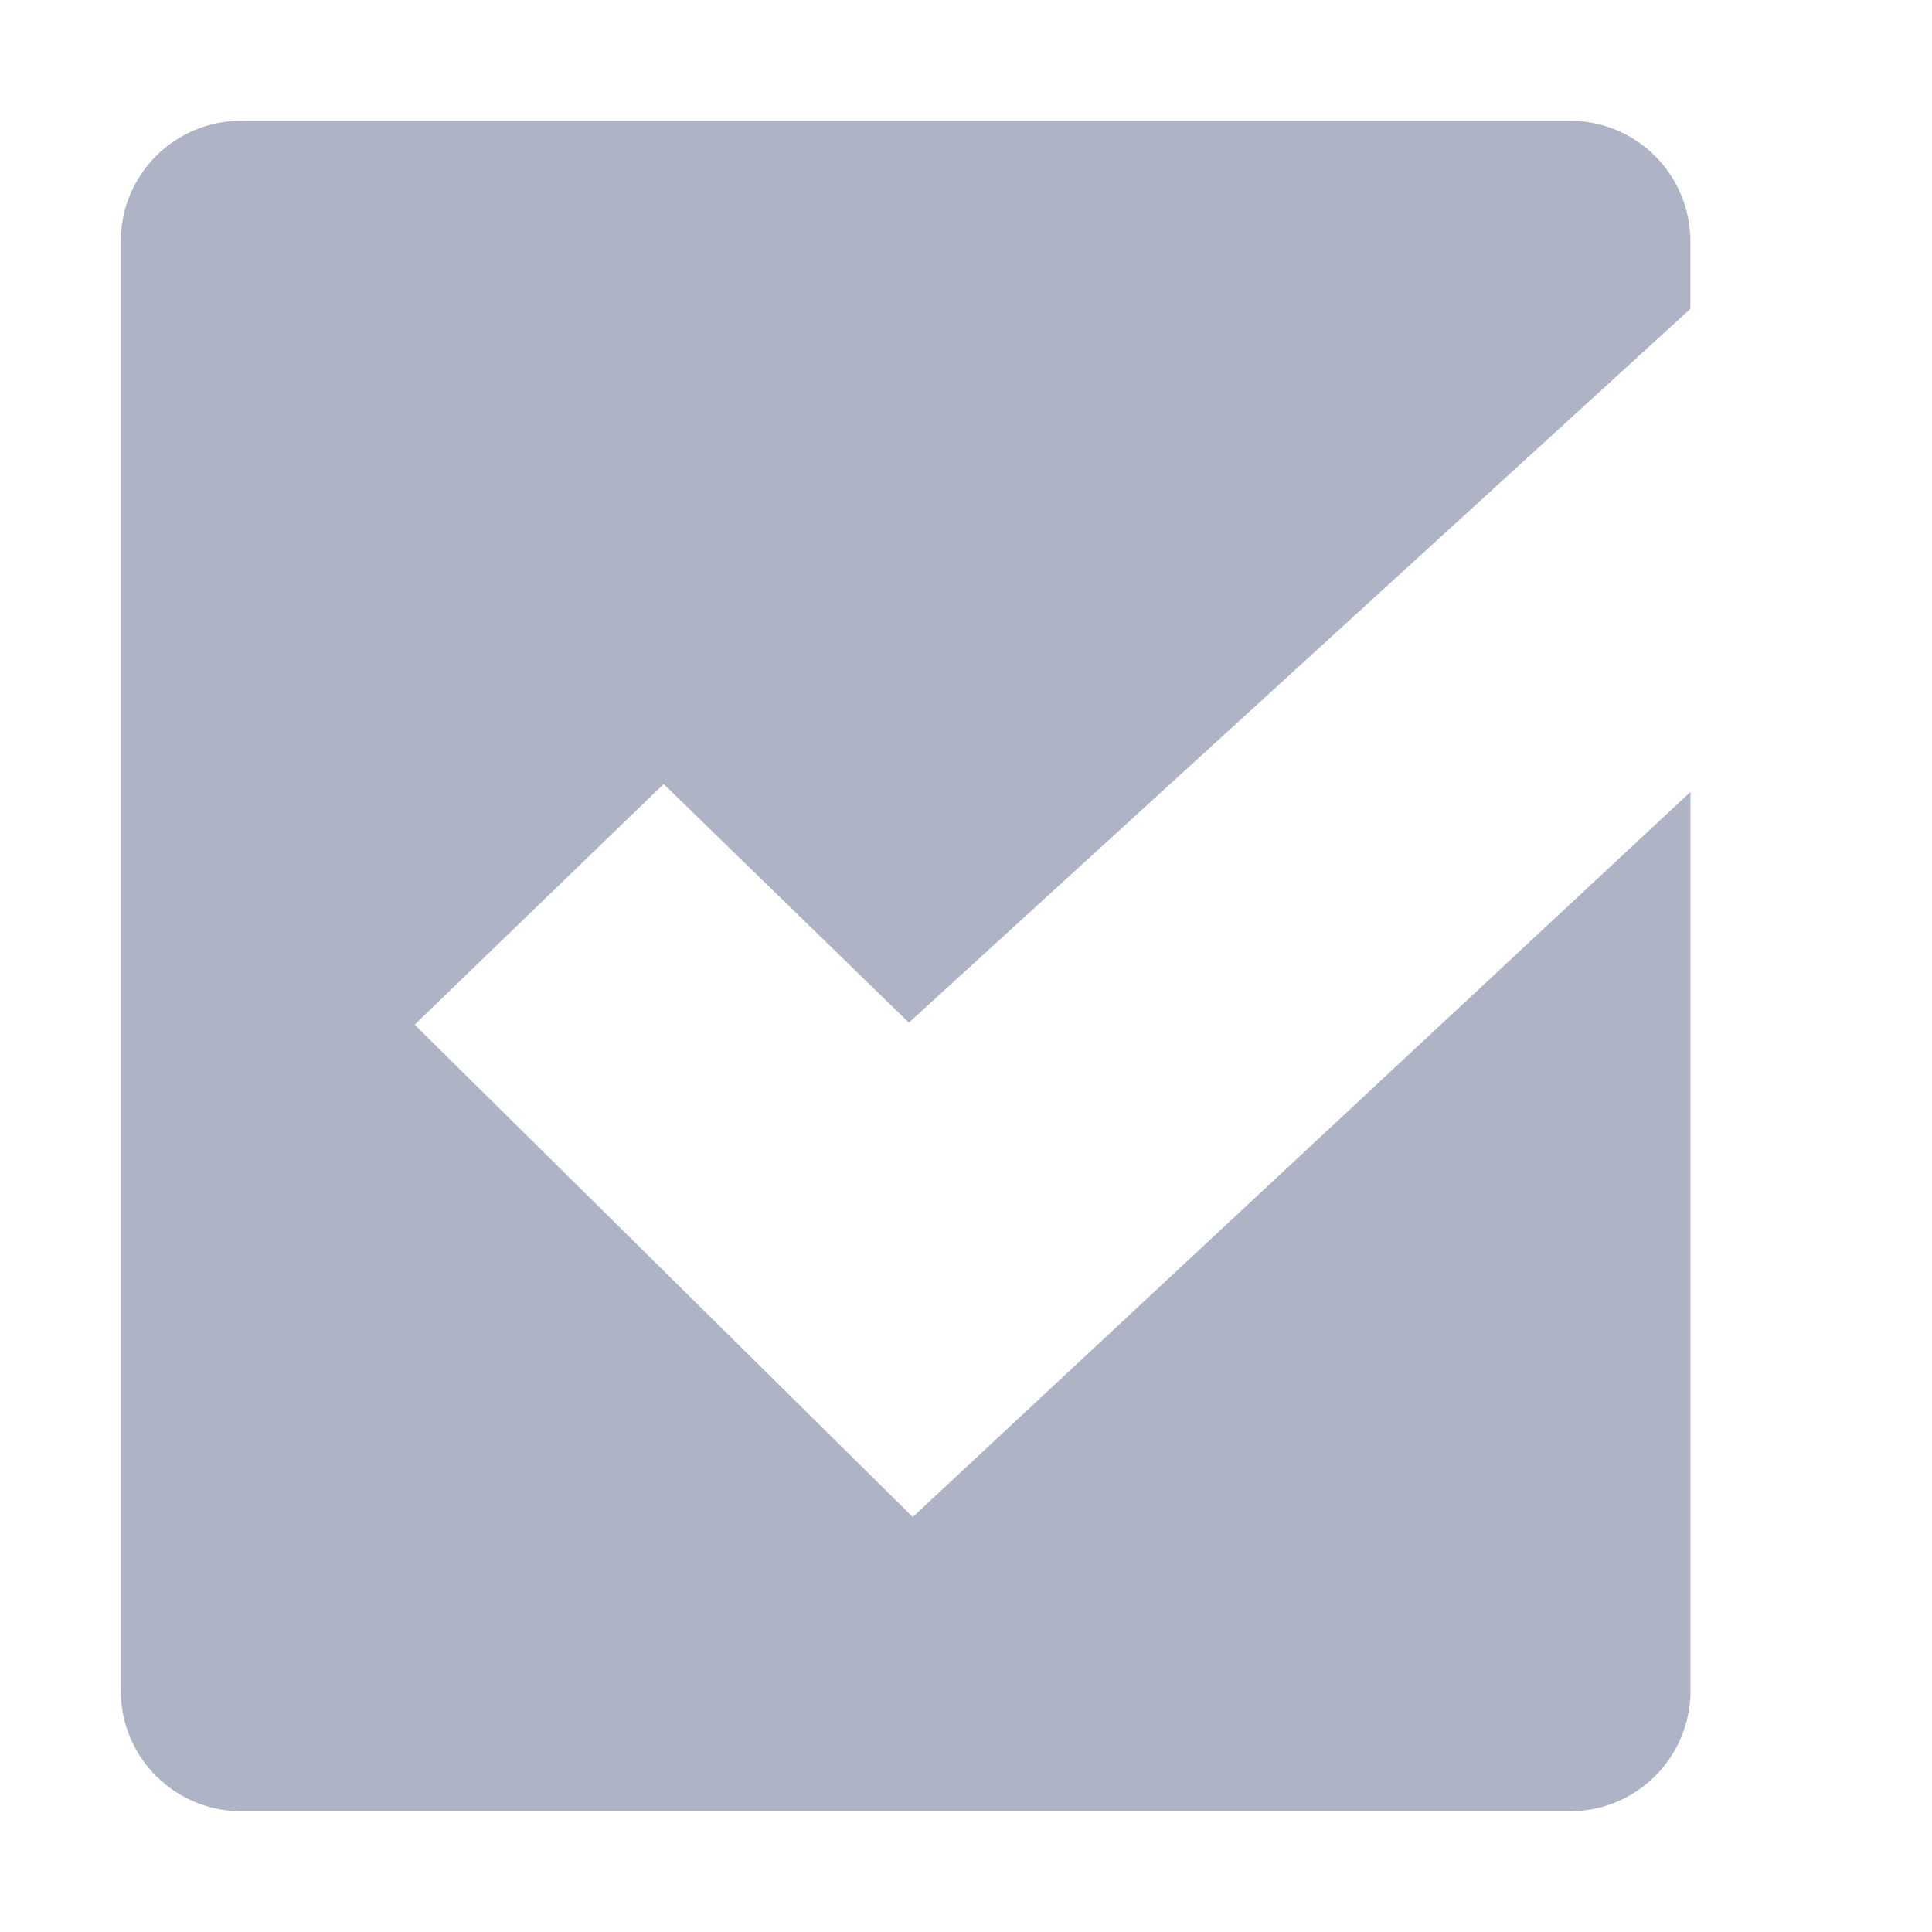 <svg xmlns="http://www.w3.org/2000/svg" width="16" height="16" version="1.1">
 <g transform="translate(-423 105)" style="fill:#aeb4c6">
  <path d="m425-104c-0.554 0-1 0.446-1 1v12c0 0.554 0.446 1 1 1h11c0.554 0 1-0.446 1-1v-7.442l-6.441 6.005-4.125-4.077 2.062-1.993 2.031 1.976 6.472-5.911v-0.558c0-0.554-0.446-1-1-1z" style="fill:#aeb4c6"/>
 </g>
</svg>
